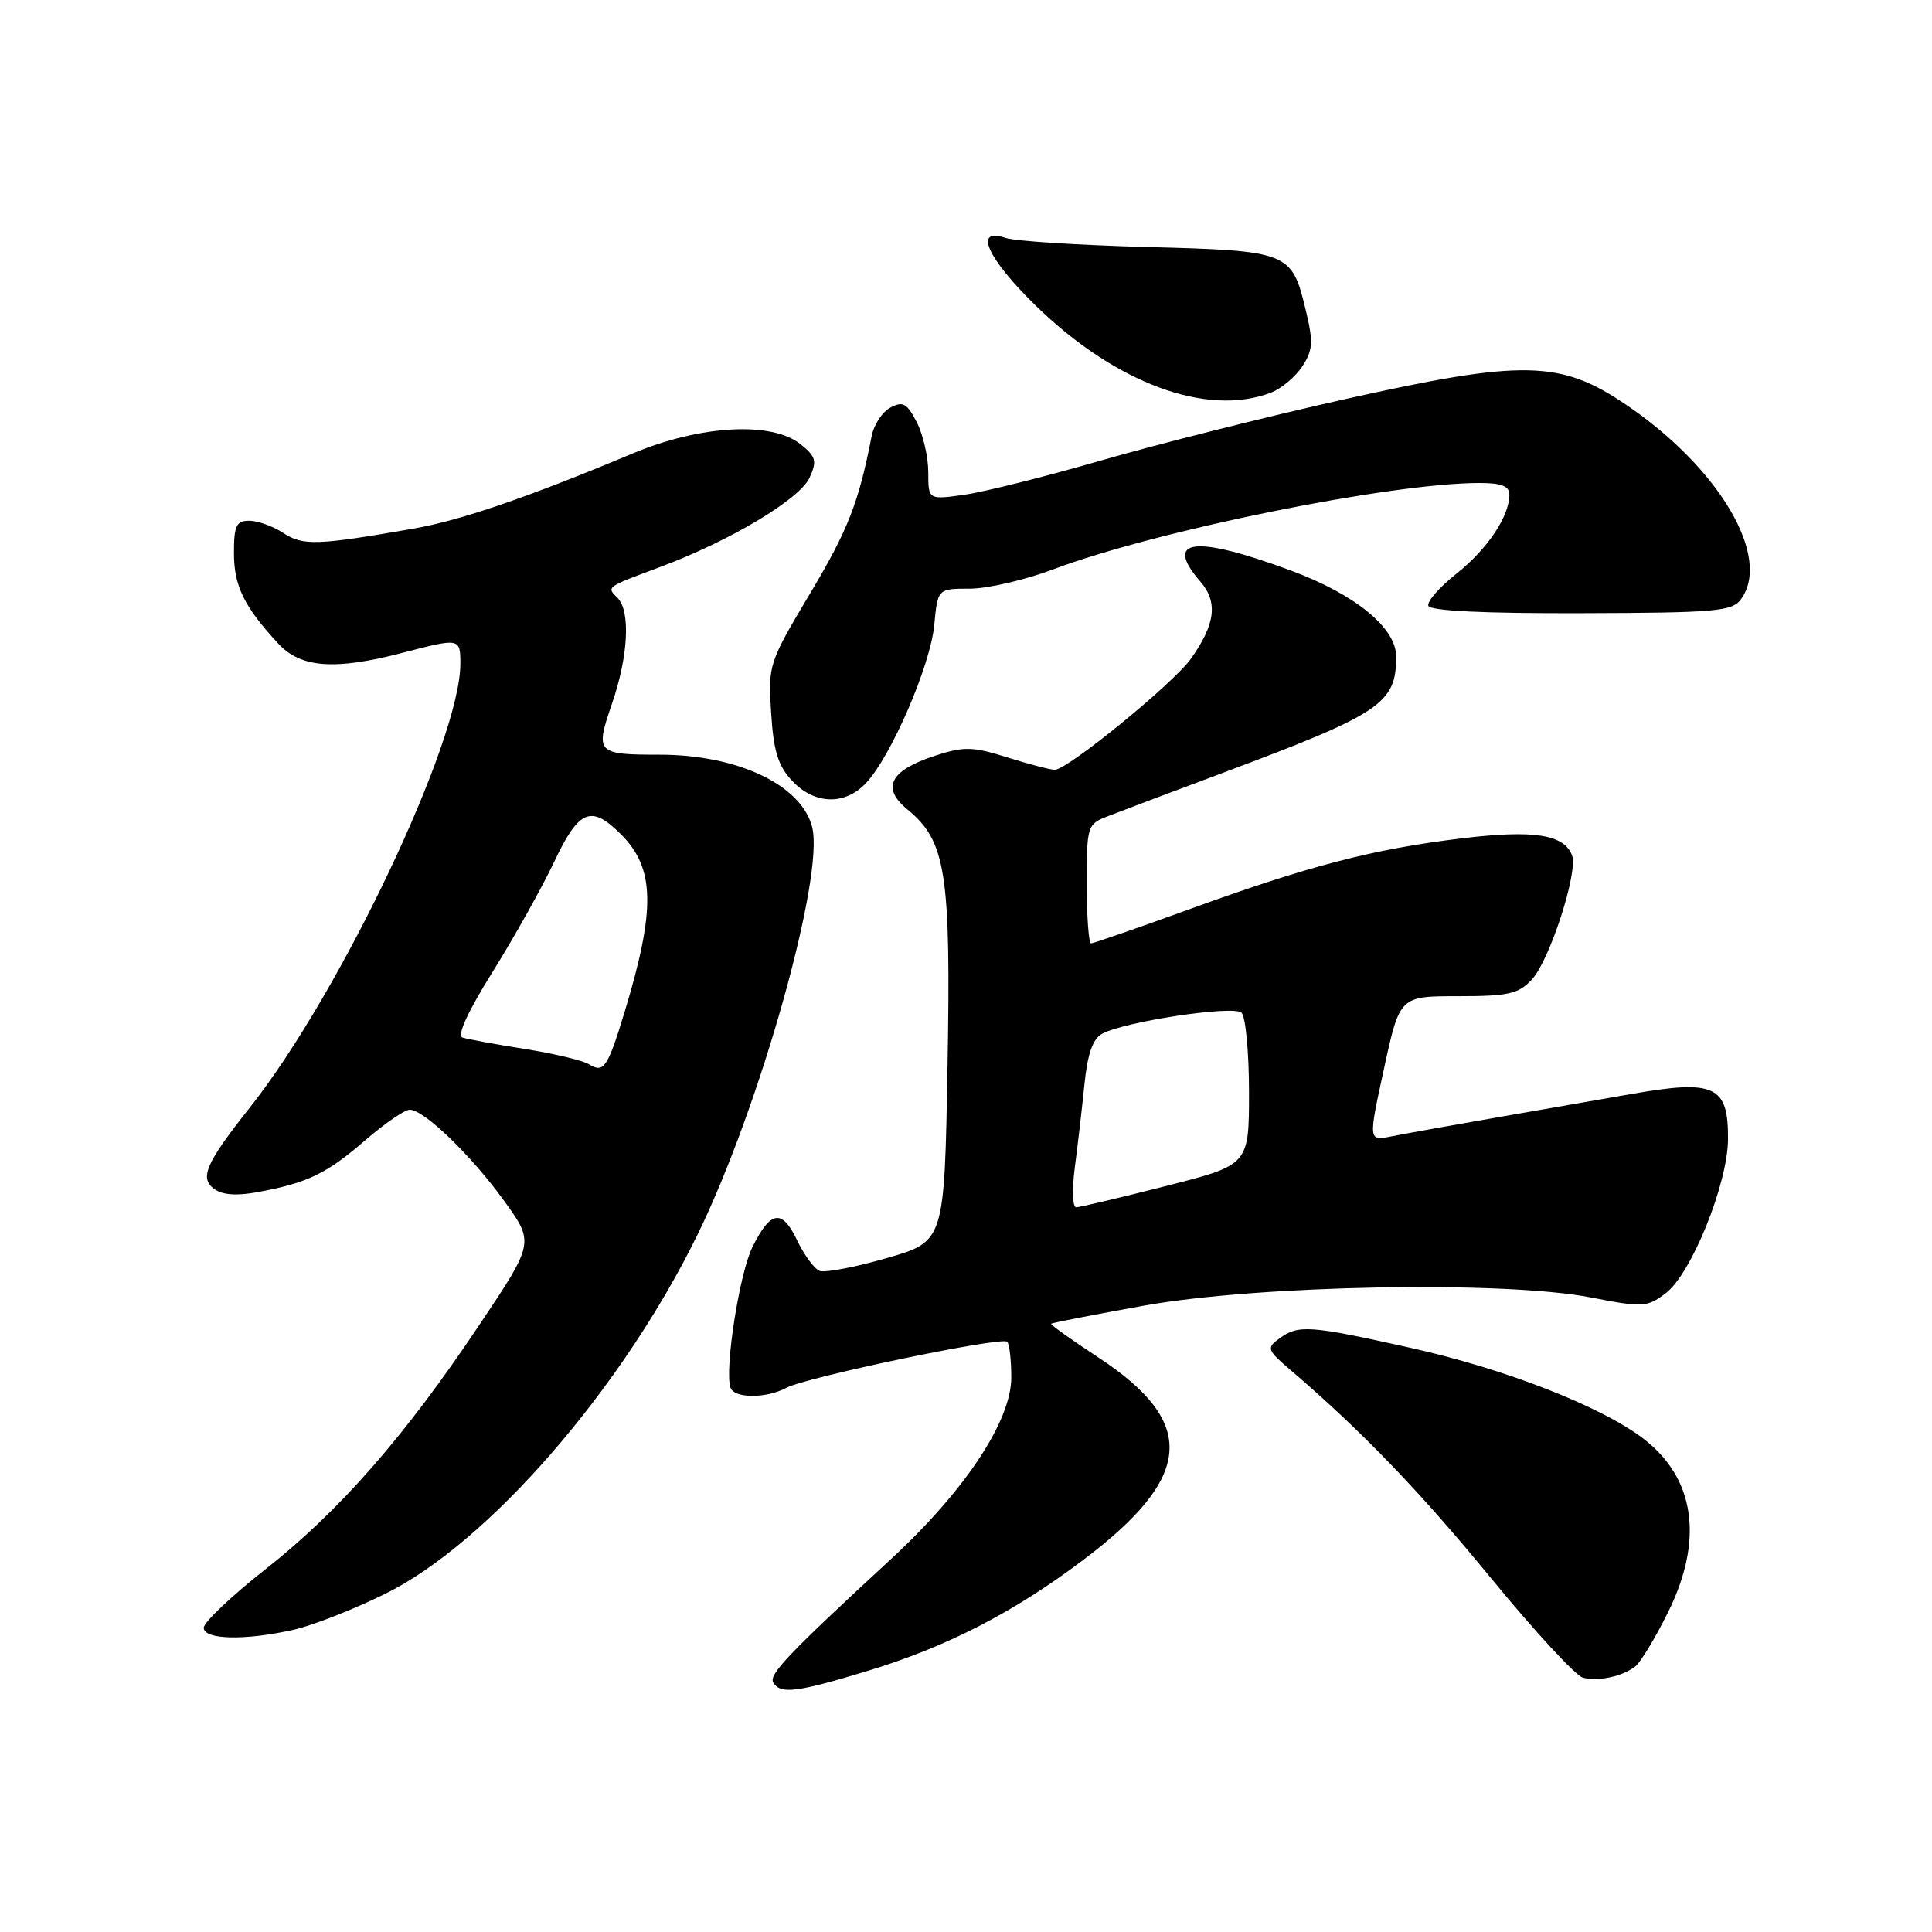<?xml version="1.0" encoding="UTF-8" standalone="no"?>
<!DOCTYPE svg PUBLIC "-//W3C//DTD SVG 1.1//EN" "http://www.w3.org/Graphics/SVG/1.1/DTD/svg11.dtd" >
<svg xmlns="http://www.w3.org/2000/svg" xmlns:xlink="http://www.w3.org/1999/xlink" version="1.1" viewBox="0 0 256 256">
 <g >
 <path fill="currentColor"
d=" M 114.95 221.41 C 125.42 218.23 134.29 213.67 143.47 206.75 C 158.15 195.69 158.70 188.53 145.54 179.87 C 141.97 177.53 139.15 175.52 139.28 175.40 C 139.40 175.28 144.90 174.21 151.50 173.02 C 166.65 170.28 199.27 169.68 210.79 171.92 C 217.67 173.26 218.22 173.23 220.68 171.39 C 224.09 168.85 228.93 156.89 228.97 150.95 C 229.02 143.84 227.24 143.01 216.06 144.98 C 213.00 145.51 205.32 146.85 199.00 147.95 C 192.68 149.05 186.11 150.23 184.40 150.57 C 181.30 151.19 181.30 151.19 183.39 141.59 C 185.47 132.00 185.47 132.00 193.19 132.00 C 199.87 132.00 201.20 131.70 202.97 129.80 C 205.35 127.25 209.14 115.52 208.30 113.33 C 207.23 110.55 203.19 109.94 193.66 111.09 C 181.91 112.52 173.53 114.70 157.82 120.40 C 150.85 122.93 144.88 125.00 144.57 125.00 C 144.26 125.00 144.00 121.45 144.00 117.12 C 144.00 109.45 144.07 109.21 146.75 108.17 C 148.26 107.58 155.12 104.99 162.00 102.42 C 183.05 94.54 185.00 93.23 185.00 86.99 C 185.00 83.19 179.56 78.74 171.02 75.59 C 158.28 70.87 154.13 71.38 159.05 77.06 C 161.41 79.78 161.05 82.71 157.80 87.29 C 155.46 90.57 141.46 102.00 139.77 102.00 C 139.17 102.00 136.34 101.26 133.48 100.36 C 128.91 98.92 127.75 98.89 123.98 100.11 C 117.93 102.07 116.72 104.38 120.24 107.26 C 125.35 111.44 126.01 115.67 125.55 141.33 C 125.14 164.50 125.14 164.50 117.51 166.70 C 113.32 167.91 109.31 168.67 108.61 168.40 C 107.90 168.13 106.57 166.32 105.64 164.38 C 103.63 160.15 102.11 160.37 99.70 165.25 C 97.98 168.71 95.99 181.46 96.79 183.87 C 97.27 185.31 101.51 185.33 104.19 183.90 C 106.85 182.47 132.74 177.07 133.46 177.79 C 133.75 178.09 134.00 180.21 134.00 182.51 C 134.00 188.26 127.90 197.48 118.15 206.50 C 104.36 219.23 101.82 221.90 102.47 222.96 C 103.44 224.52 105.55 224.26 114.95 221.41 Z  M 216.72 220.78 C 217.39 220.24 219.31 217.08 220.97 213.74 C 225.79 204.09 224.64 195.88 217.73 190.61 C 212.14 186.34 199.38 181.37 186.88 178.59 C 173.52 175.61 172.05 175.51 169.53 177.35 C 167.79 178.63 167.87 178.86 171.07 181.60 C 180.52 189.69 188.21 197.69 197.62 209.18 C 203.34 216.15 208.79 222.06 209.75 222.30 C 211.83 222.83 215.03 222.13 216.72 220.78 Z  M 39.00 215.93 C 41.48 215.36 46.88 213.24 51.00 211.21 C 64.63 204.52 82.38 184.11 92.44 163.57 C 100.64 146.82 109.26 116.17 107.62 109.61 C 106.21 104.02 97.76 100.00 87.40 100.00 C 79.04 100.00 78.84 99.79 81.08 93.27 C 83.26 86.95 83.57 80.97 81.82 79.22 C 80.35 77.75 80.24 77.83 87.50 75.12 C 96.72 71.68 105.97 66.15 107.27 63.30 C 108.28 61.09 108.13 60.52 106.10 58.88 C 102.30 55.81 92.85 56.31 83.85 60.08 C 69.87 65.93 61.09 68.94 54.81 70.04 C 42.02 72.27 40.15 72.33 37.55 70.63 C 36.19 69.73 34.15 69.00 33.04 69.00 C 31.31 69.00 31.00 69.64 31.00 73.28 C 31.00 77.63 32.32 80.35 36.84 85.25 C 39.84 88.51 44.33 88.85 53.34 86.50 C 60.94 84.52 61.00 84.53 61.00 87.95 C 61.00 98.11 45.18 131.47 33.14 146.71 C 27.26 154.14 26.41 156.09 28.38 157.54 C 29.49 158.35 31.39 158.48 34.26 157.94 C 40.80 156.72 43.29 155.51 48.40 151.09 C 51.00 148.84 53.66 147.02 54.31 147.04 C 56.24 147.10 62.43 153.08 66.77 159.08 C 70.81 164.66 70.81 164.66 63.50 175.58 C 53.64 190.33 44.97 200.23 35.18 207.93 C 30.68 211.47 27.00 214.96 27.00 215.68 C 27.00 217.29 32.54 217.40 39.00 215.93 Z  M 114.76 103.75 C 118.09 100.21 123.27 88.20 123.79 82.86 C 124.25 78.00 124.25 78.00 128.51 78.00 C 130.85 78.00 135.82 76.85 139.56 75.44 C 153.28 70.28 184.26 64.00 196.03 64.00 C 198.95 64.00 200.00 64.41 200.00 65.55 C 200.00 68.42 197.09 72.76 192.99 76.01 C 190.75 77.79 189.07 79.70 189.26 80.27 C 189.48 80.94 196.61 81.29 209.50 81.25 C 227.40 81.20 229.52 81.01 230.69 79.40 C 234.77 73.83 227.85 62.06 215.57 53.70 C 206.77 47.70 201.91 47.60 178.00 52.94 C 167.82 55.22 153.43 58.84 146.00 60.99 C 138.57 63.14 130.36 65.20 127.75 65.56 C 123.00 66.23 123.00 66.23 123.00 62.56 C 123.00 60.55 122.31 57.57 121.47 55.93 C 120.17 53.42 119.63 53.13 117.98 54.01 C 116.90 54.59 115.79 56.28 115.50 57.78 C 113.78 66.60 112.39 70.18 107.35 78.62 C 101.86 87.83 101.77 88.09 102.18 94.46 C 102.50 99.55 103.10 101.48 104.97 103.47 C 107.94 106.63 111.96 106.74 114.76 103.75 Z  M 168.38 52.04 C 169.76 51.52 171.64 49.95 172.55 48.56 C 173.98 46.39 174.04 45.34 173.02 41.10 C 171.17 33.37 170.82 33.23 152.00 32.73 C 142.93 32.49 134.49 31.95 133.25 31.53 C 128.94 30.07 130.79 34.21 137.25 40.51 C 147.79 50.78 159.90 55.27 168.38 52.04 Z  M 142.41 154.75 C 142.79 151.86 143.37 146.89 143.69 143.71 C 144.11 139.59 144.80 137.64 146.07 136.96 C 149.08 135.35 163.41 133.19 164.50 134.18 C 165.05 134.68 165.50 139.43 165.50 144.73 C 165.50 154.36 165.50 154.36 154.50 157.15 C 148.45 158.69 143.10 159.96 142.61 159.97 C 142.12 159.99 142.03 157.67 142.41 154.75 Z  M 78.02 141.01 C 77.21 140.51 73.39 139.60 69.53 138.99 C 65.66 138.37 61.95 137.70 61.29 137.48 C 60.52 137.23 61.99 134.04 65.29 128.75 C 68.15 124.16 71.82 117.61 73.43 114.20 C 76.72 107.25 78.32 106.59 82.30 110.57 C 86.78 115.05 86.89 120.47 82.79 134.00 C 80.50 141.52 80.01 142.24 78.02 141.01 Z "/>
</g>
</svg>